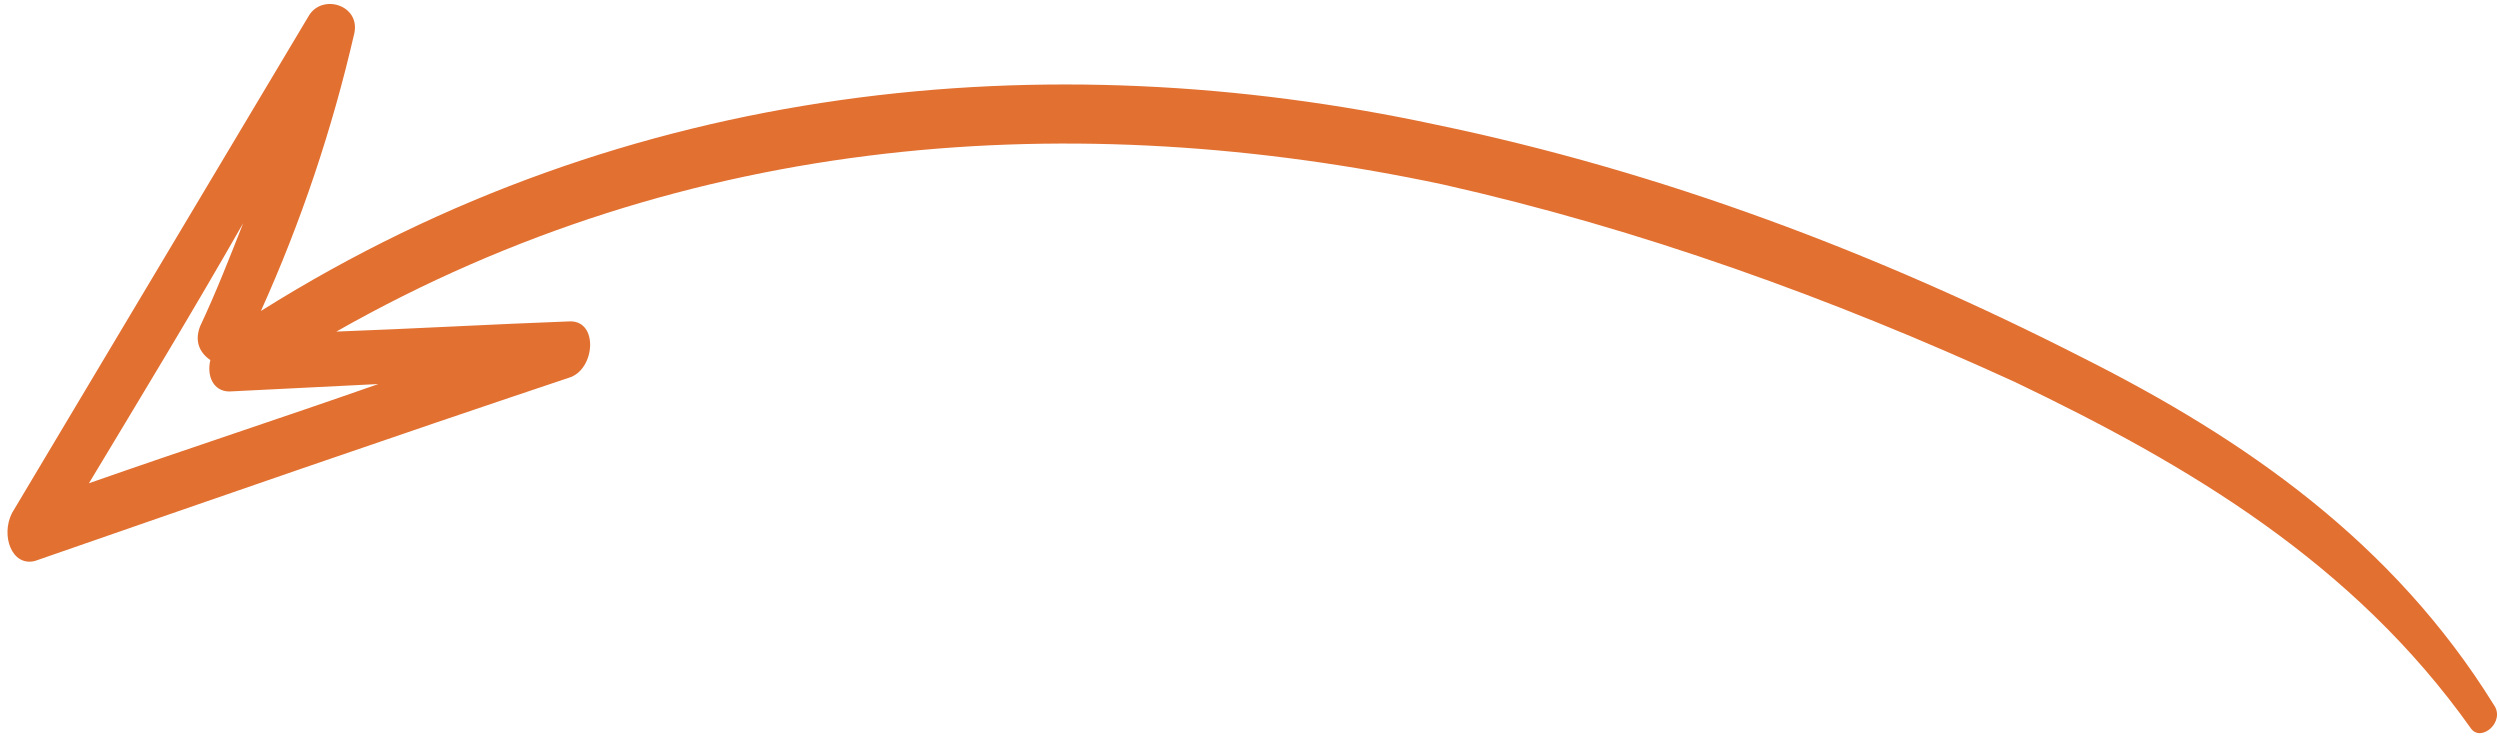 <svg width="164" height="49" viewBox="0 0 164 49" fill="none" xmlns="http://www.w3.org/2000/svg">
<path d="M2.292 36.799C13.985 32.737 25.678 28.676 37.305 24.785C39.041 24.287 39.288 21.041 37.389 21.082C32.352 21.268 27.1 21.566 22.063 21.752C45.193 8.613 70.645 7.002 94.661 12.103C107.559 15.003 120.152 19.552 132.195 25.066C143.578 30.517 154.411 36.932 162.119 47.822C162.808 48.682 164.367 47.328 163.596 46.239C156.994 35.586 147.318 28.839 136.595 23.451C123.188 16.615 109.03 11.255 94.152 8.168C68.734 2.713 41.197 5.275 17.116 20.4C19.753 14.553 21.797 8.474 23.248 2.162C23.62 0.342 21.18 -0.42 20.281 0.997C13.806 11.826 7.264 22.824 0.788 33.653C0.038 35.128 0.771 37.185 2.292 36.799ZM13.798 23.62C13.545 24.7 14.02 25.673 15.043 25.681L24.82 25.193C18.469 27.419 12.185 29.475 5.834 31.701C9.279 25.975 12.658 20.419 15.955 14.636C15.086 16.85 14.15 19.235 13.132 21.392C12.731 22.414 13.123 23.158 13.798 23.62Z" fill="#E27031"/>
</svg>
